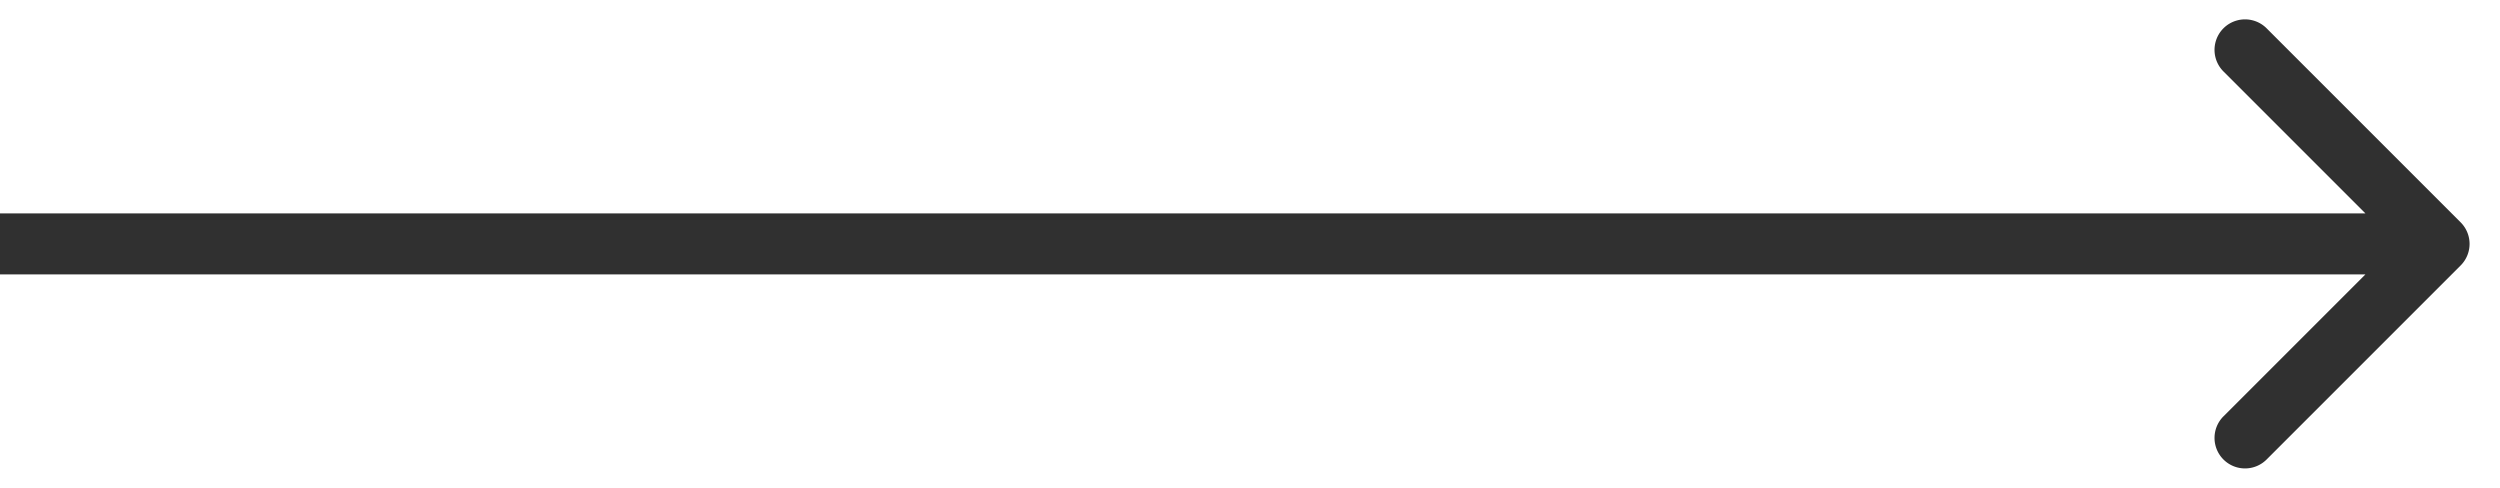 <svg width="41" height="8" fill="none" xmlns="http://www.w3.org/2000/svg"><path id="arrow-right" d="M40.354 4.354a.5.5 0 000-.708L37.172.464a.5.5 0 10-.707.708L39.293 4l-2.828 2.828a.5.5 0 10.707.708l3.182-3.182zM0 4.5h40v-1H0v1z" fill="#303030"/></svg>